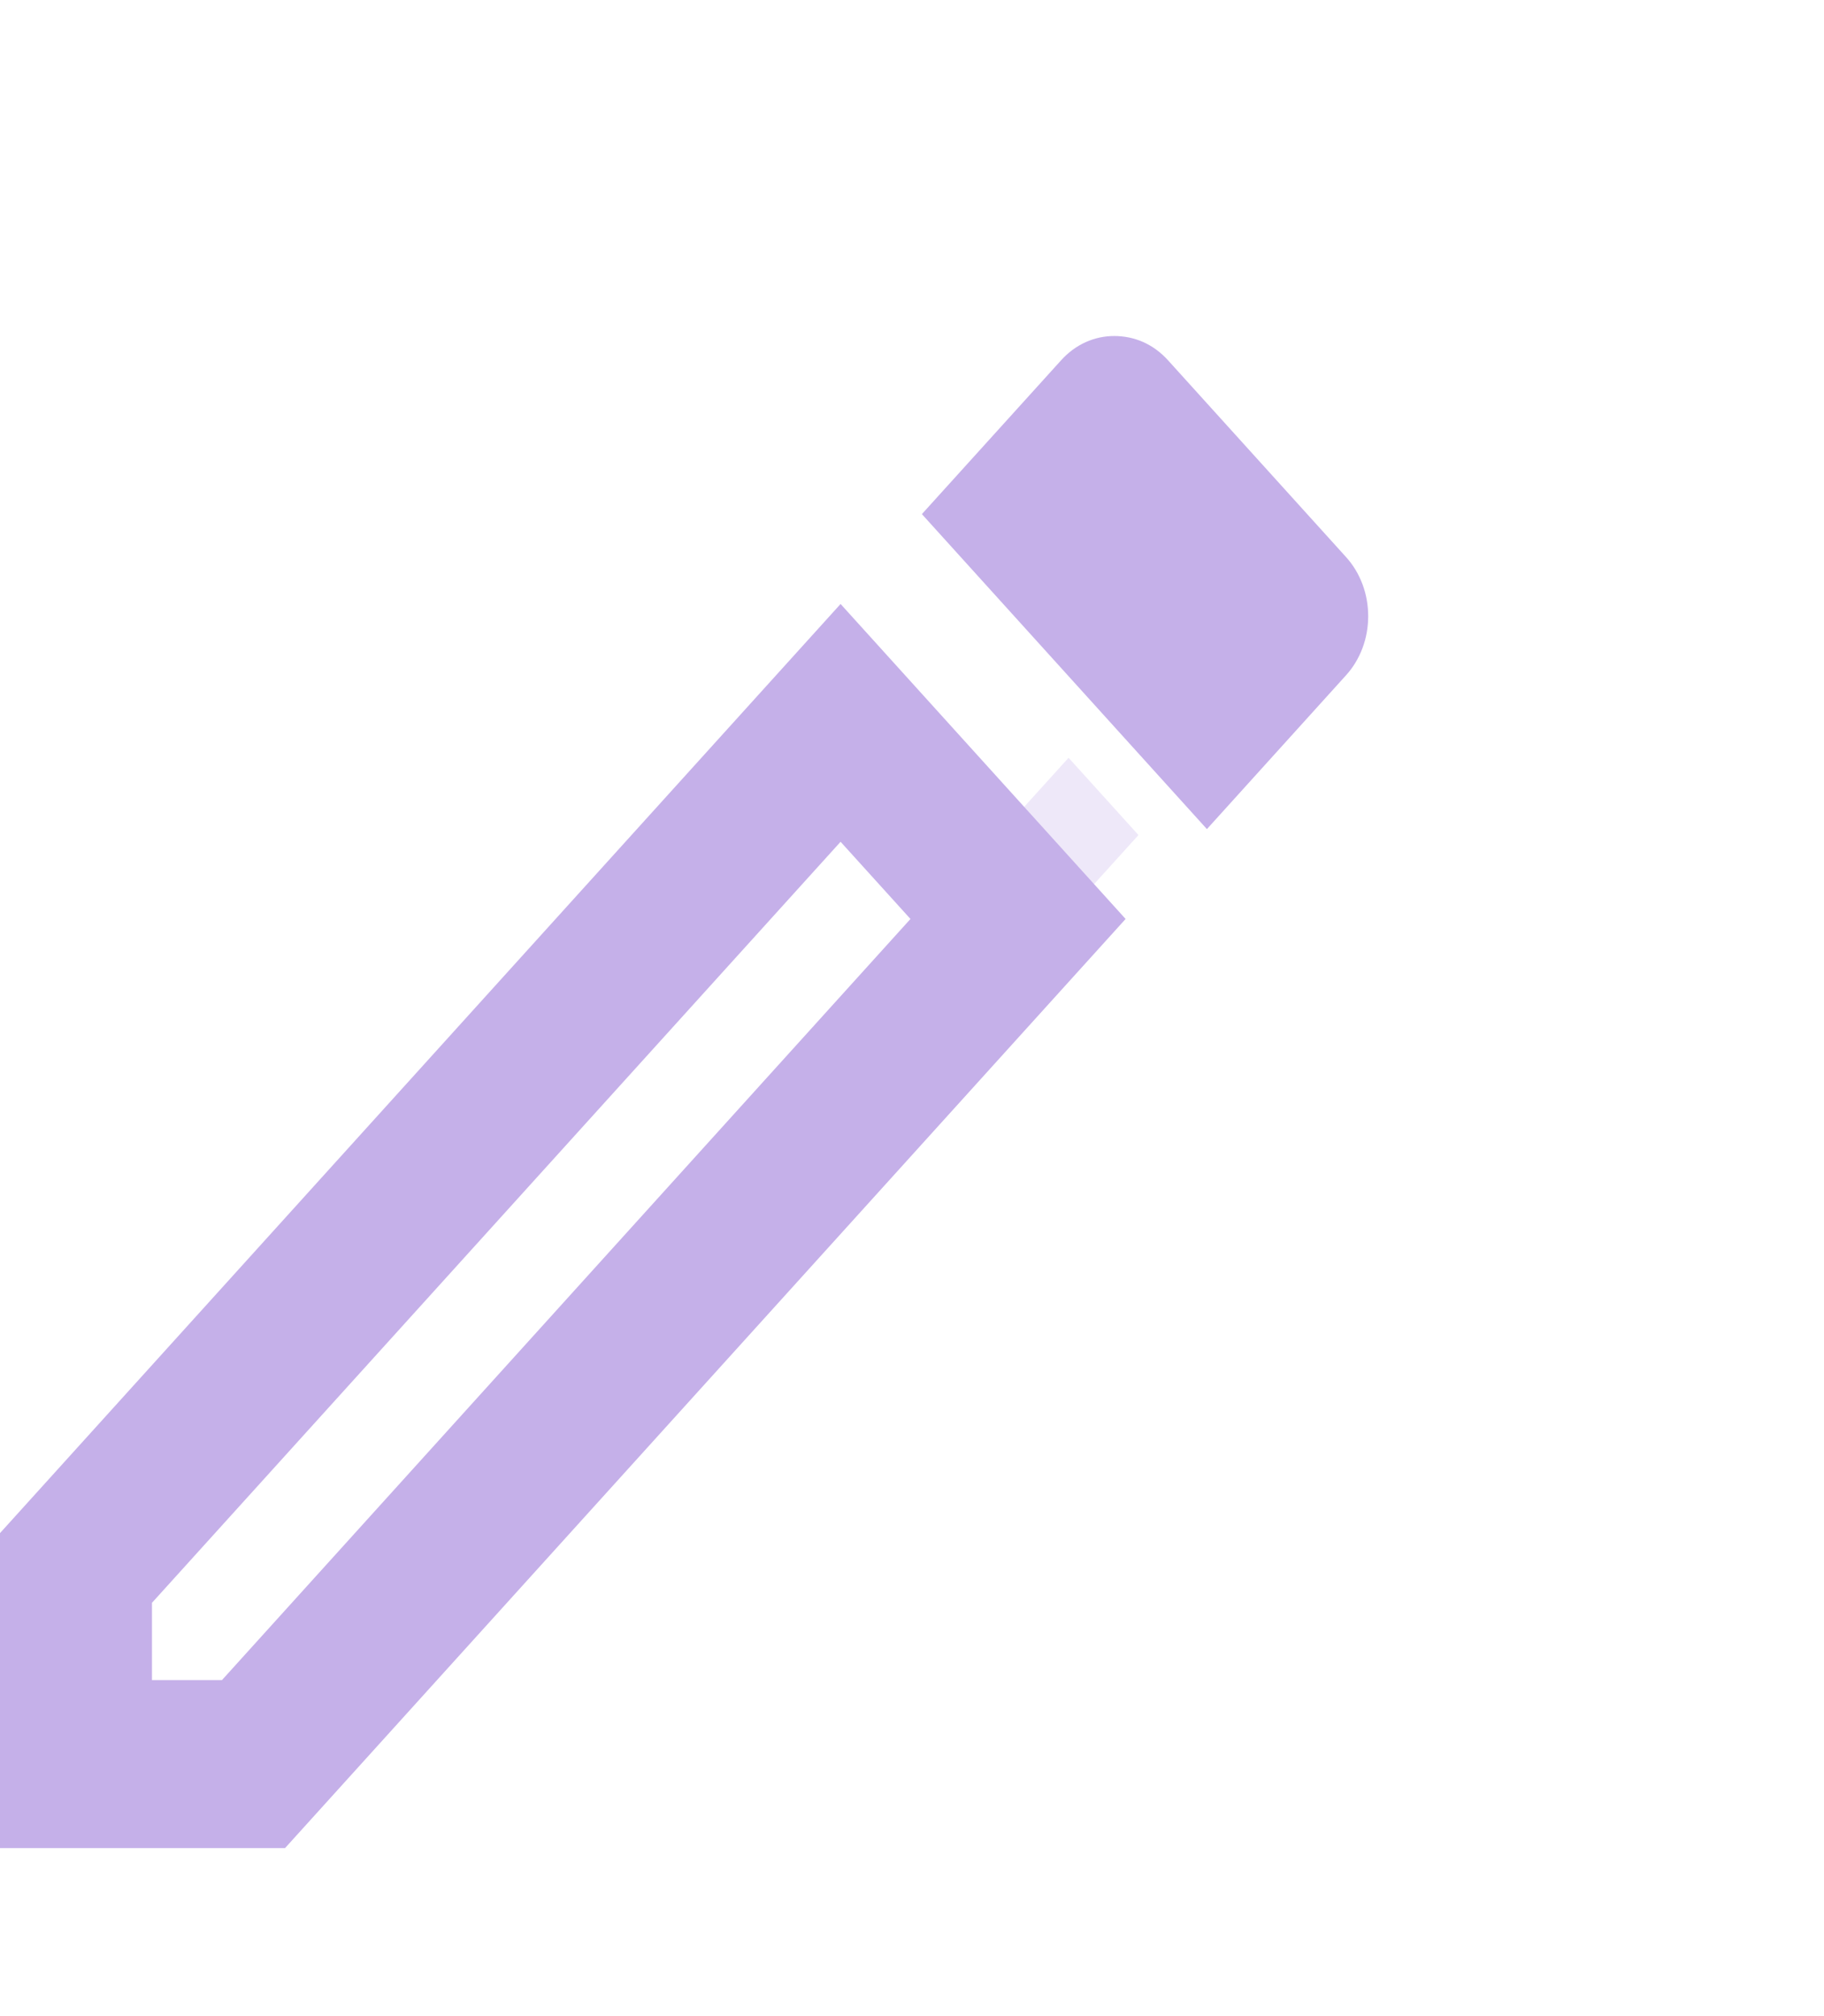 <svg width="19" height="21" viewBox="0 0 19 21" fill="none" xmlns="http://www.w3.org/2000/svg">
<path opacity="0.3" d="M3.958 15.82V16.625H4.687L11.859 8.698L11.131 7.893L3.958 15.82Z" fill="#C5B0E9"/>
<path d="M14.02 7.035C14.094 6.954 14.152 6.858 14.192 6.752C14.232 6.646 14.252 6.533 14.252 6.418C14.252 6.304 14.232 6.19 14.192 6.084C14.152 5.978 14.094 5.882 14.02 5.801L12.168 3.754C12.01 3.579 11.812 3.5 11.606 3.5C11.4 3.5 11.202 3.587 11.052 3.754L9.603 5.355L12.572 8.636L14.02 7.035ZM0 15.969V19.25H2.969L11.725 9.572L8.756 6.291L0 15.969ZM2.312 17.5H1.583V16.695L8.756 8.768L9.484 9.572L2.312 17.5Z" fill="#C5B0E9"/>
</svg>
